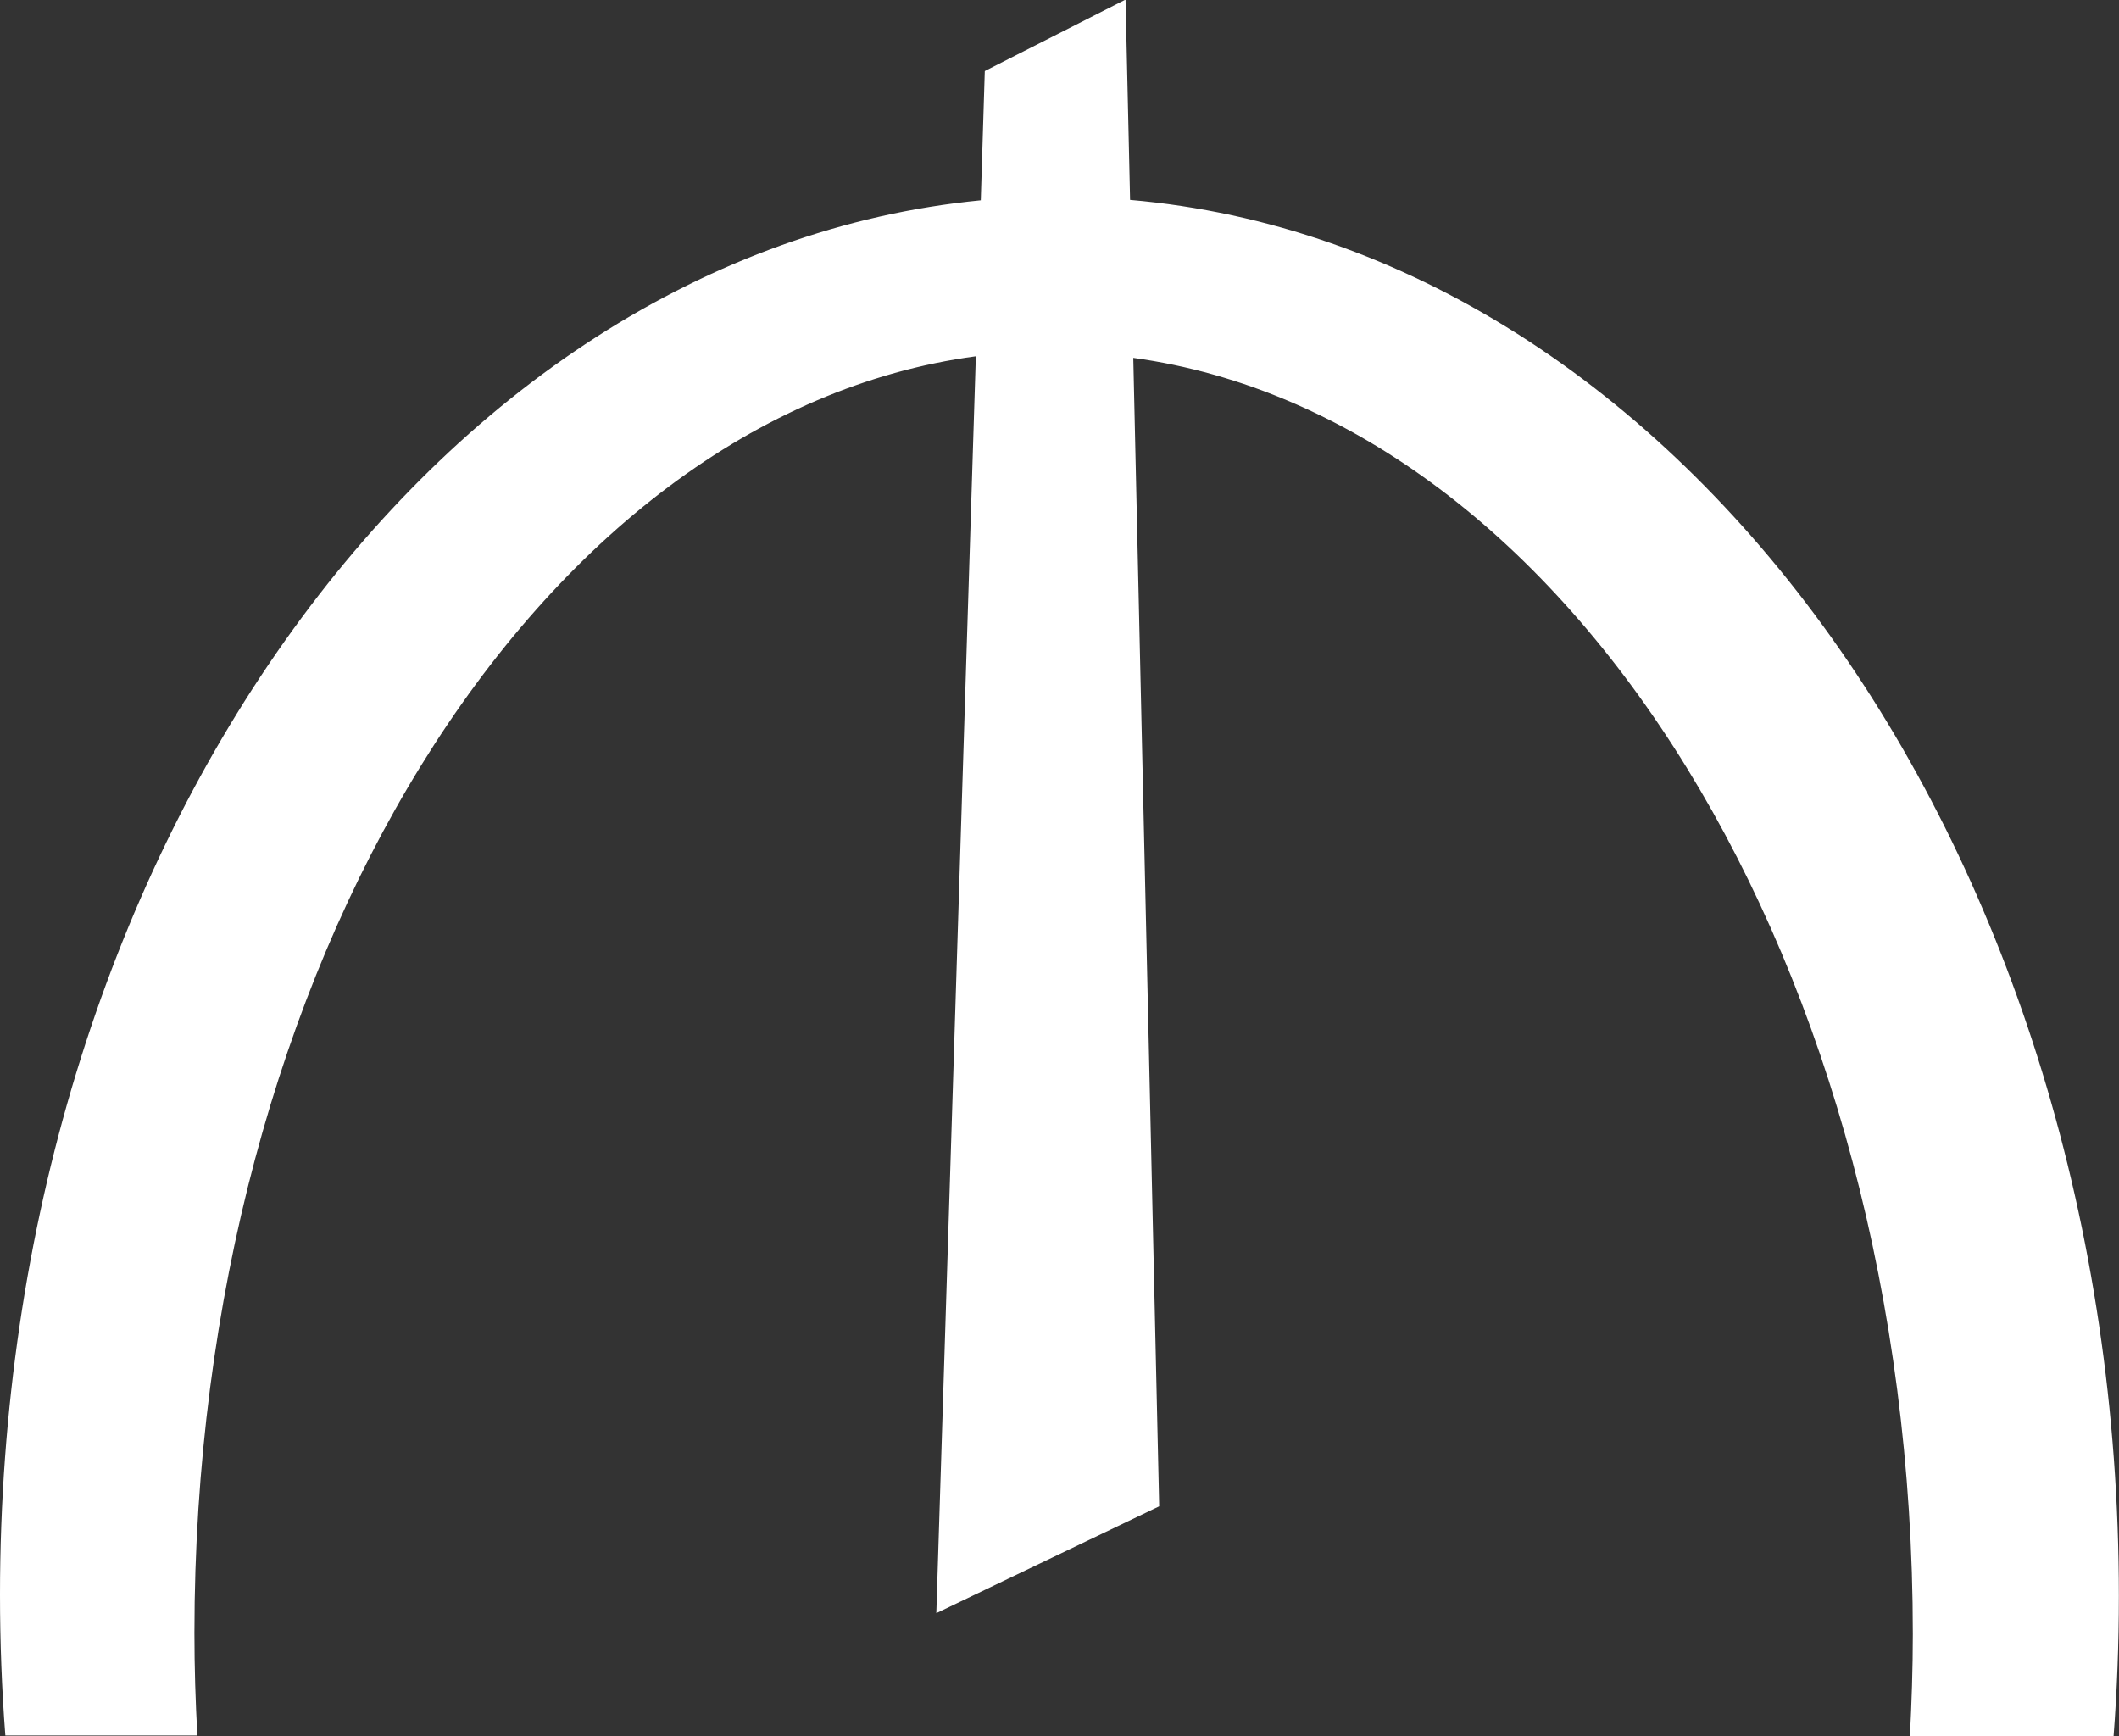 <svg xmlns="http://www.w3.org/2000/svg" width="15.869" height="13" viewBox="0 0 15.869 13">
  <rect x="0" y="0" width="15.869" height="13" fill="#333333" stroke="none"/>
  <path data-name="Path 27029" d="M8.463 1.497l-.034-1.5-1.054.535-.03.968C3.239 1.9 0 6.42 0 11.942q0 .534.04 1.054h1.438c-.014-.254-.022-.51-.022-.768 0-5.009 2.572-9.12 5.852-9.56l-.296 9.412 1.669-.8-.194-8.6c3.274.45 5.838 4.557 5.838 9.558 0 .259-.009.515-.022.768h1.525q.04-.52.04-1.054c.001-5.556-3.27-10.096-7.405-10.455z" fill="#fff"/>
</svg>